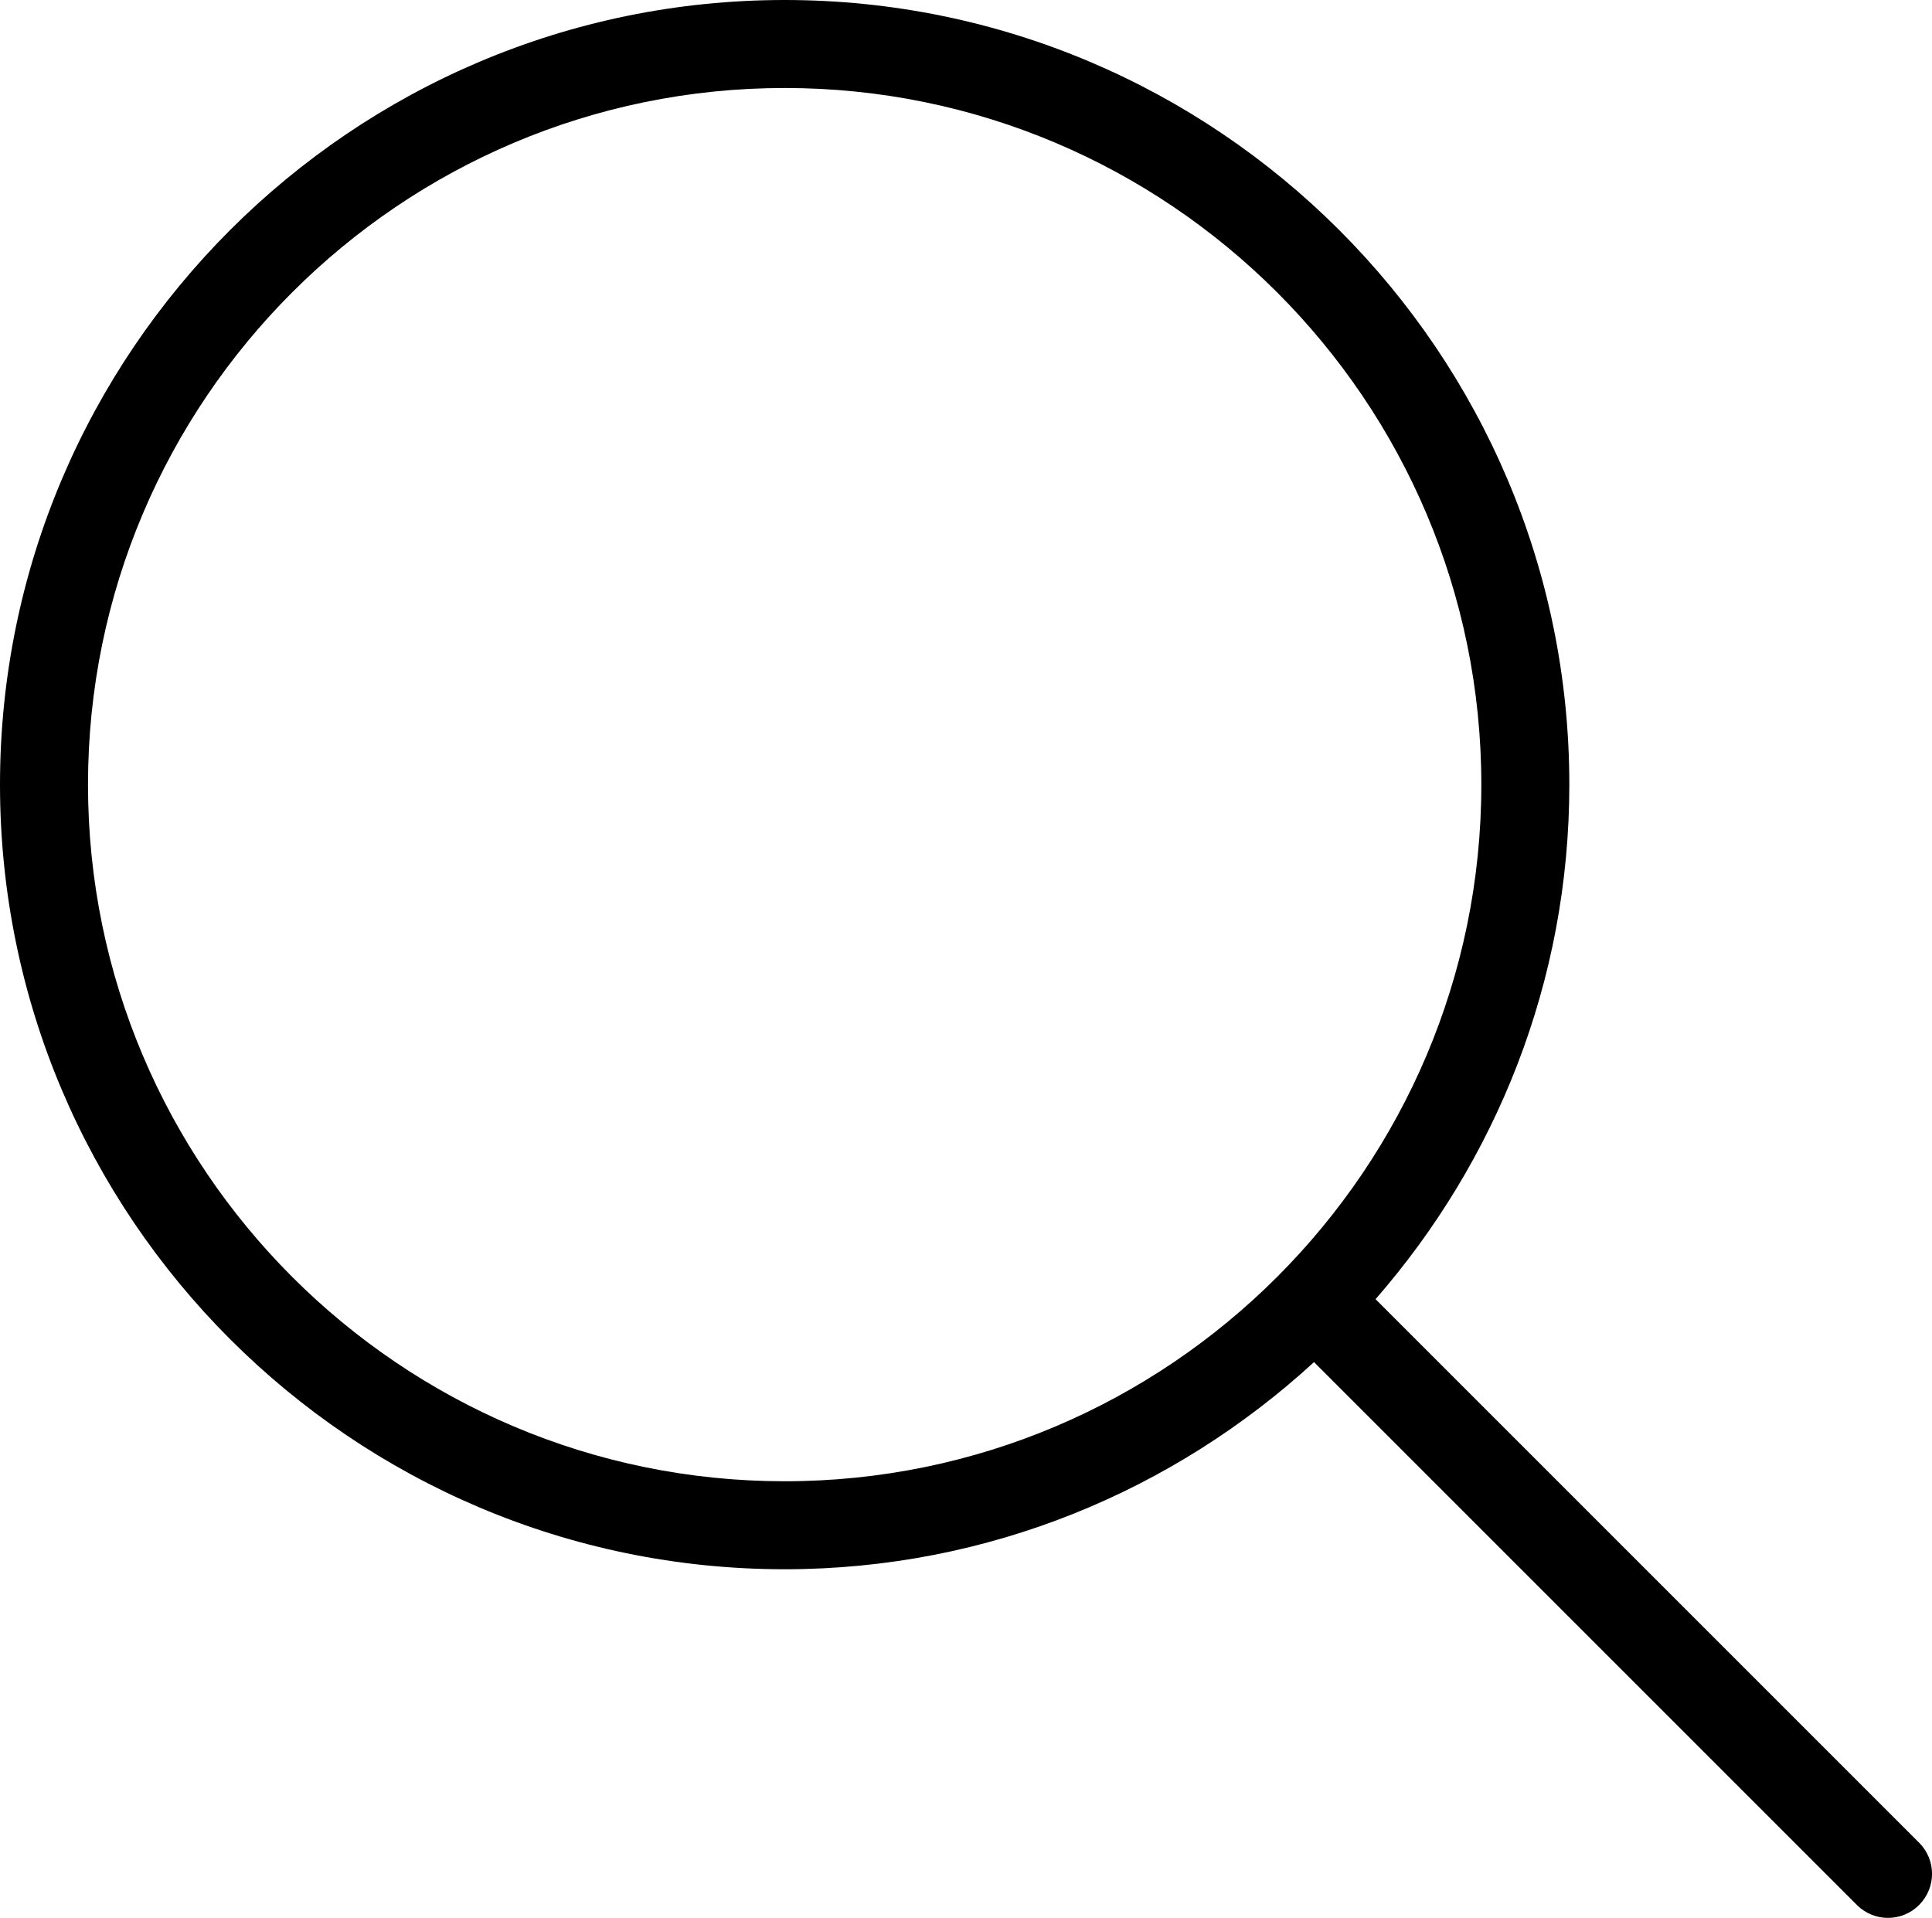 <?xml version="1.0" encoding="utf-8"?>
<!-- Generator: Adobe Illustrator 16.0.0, SVG Export Plug-In . SVG Version: 6.00 Build 0)  -->
<!DOCTYPE svg PUBLIC "-//W3C//DTD SVG 1.0//EN" "http://www.w3.org/TR/2001/REC-SVG-20010904/DTD/svg10.dtd">
<svg version="1.0" id="Layer_1" xmlns="http://www.w3.org/2000/svg" xmlns:xlink="http://www.w3.org/1999/xlink" x="0px" y="0px"
	 width="32.932px" height="32.692px" viewBox="0 0 32.932 32.692" enable-background="new 0 0 32.932 32.692" xml:space="preserve">
<path d="M32.713,31.412l-9.266-9.266c2.051-2.351,3.303-5.414,3.303-8.771C26.75,6,20.75,0,13.375,0S0,6,0,13.375
	C0,20.75,6,26.75,13.375,26.75c3.479,0,6.643-1.346,9.023-3.531l9.254,9.254c0.146,0.146,0.338,0.22,0.529,0.22
	c0.193,0,0.385-0.073,0.531-0.22C33.006,32.179,33.006,31.705,32.713,31.412z M1.5,13.375C1.5,6.827,6.827,1.5,13.375,1.5
	c6.547,0,11.875,5.327,11.875,11.875c0,6.549-5.328,11.875-11.875,11.875C6.827,25.25,1.5,19.923,1.5,13.375z"/>
</svg>
